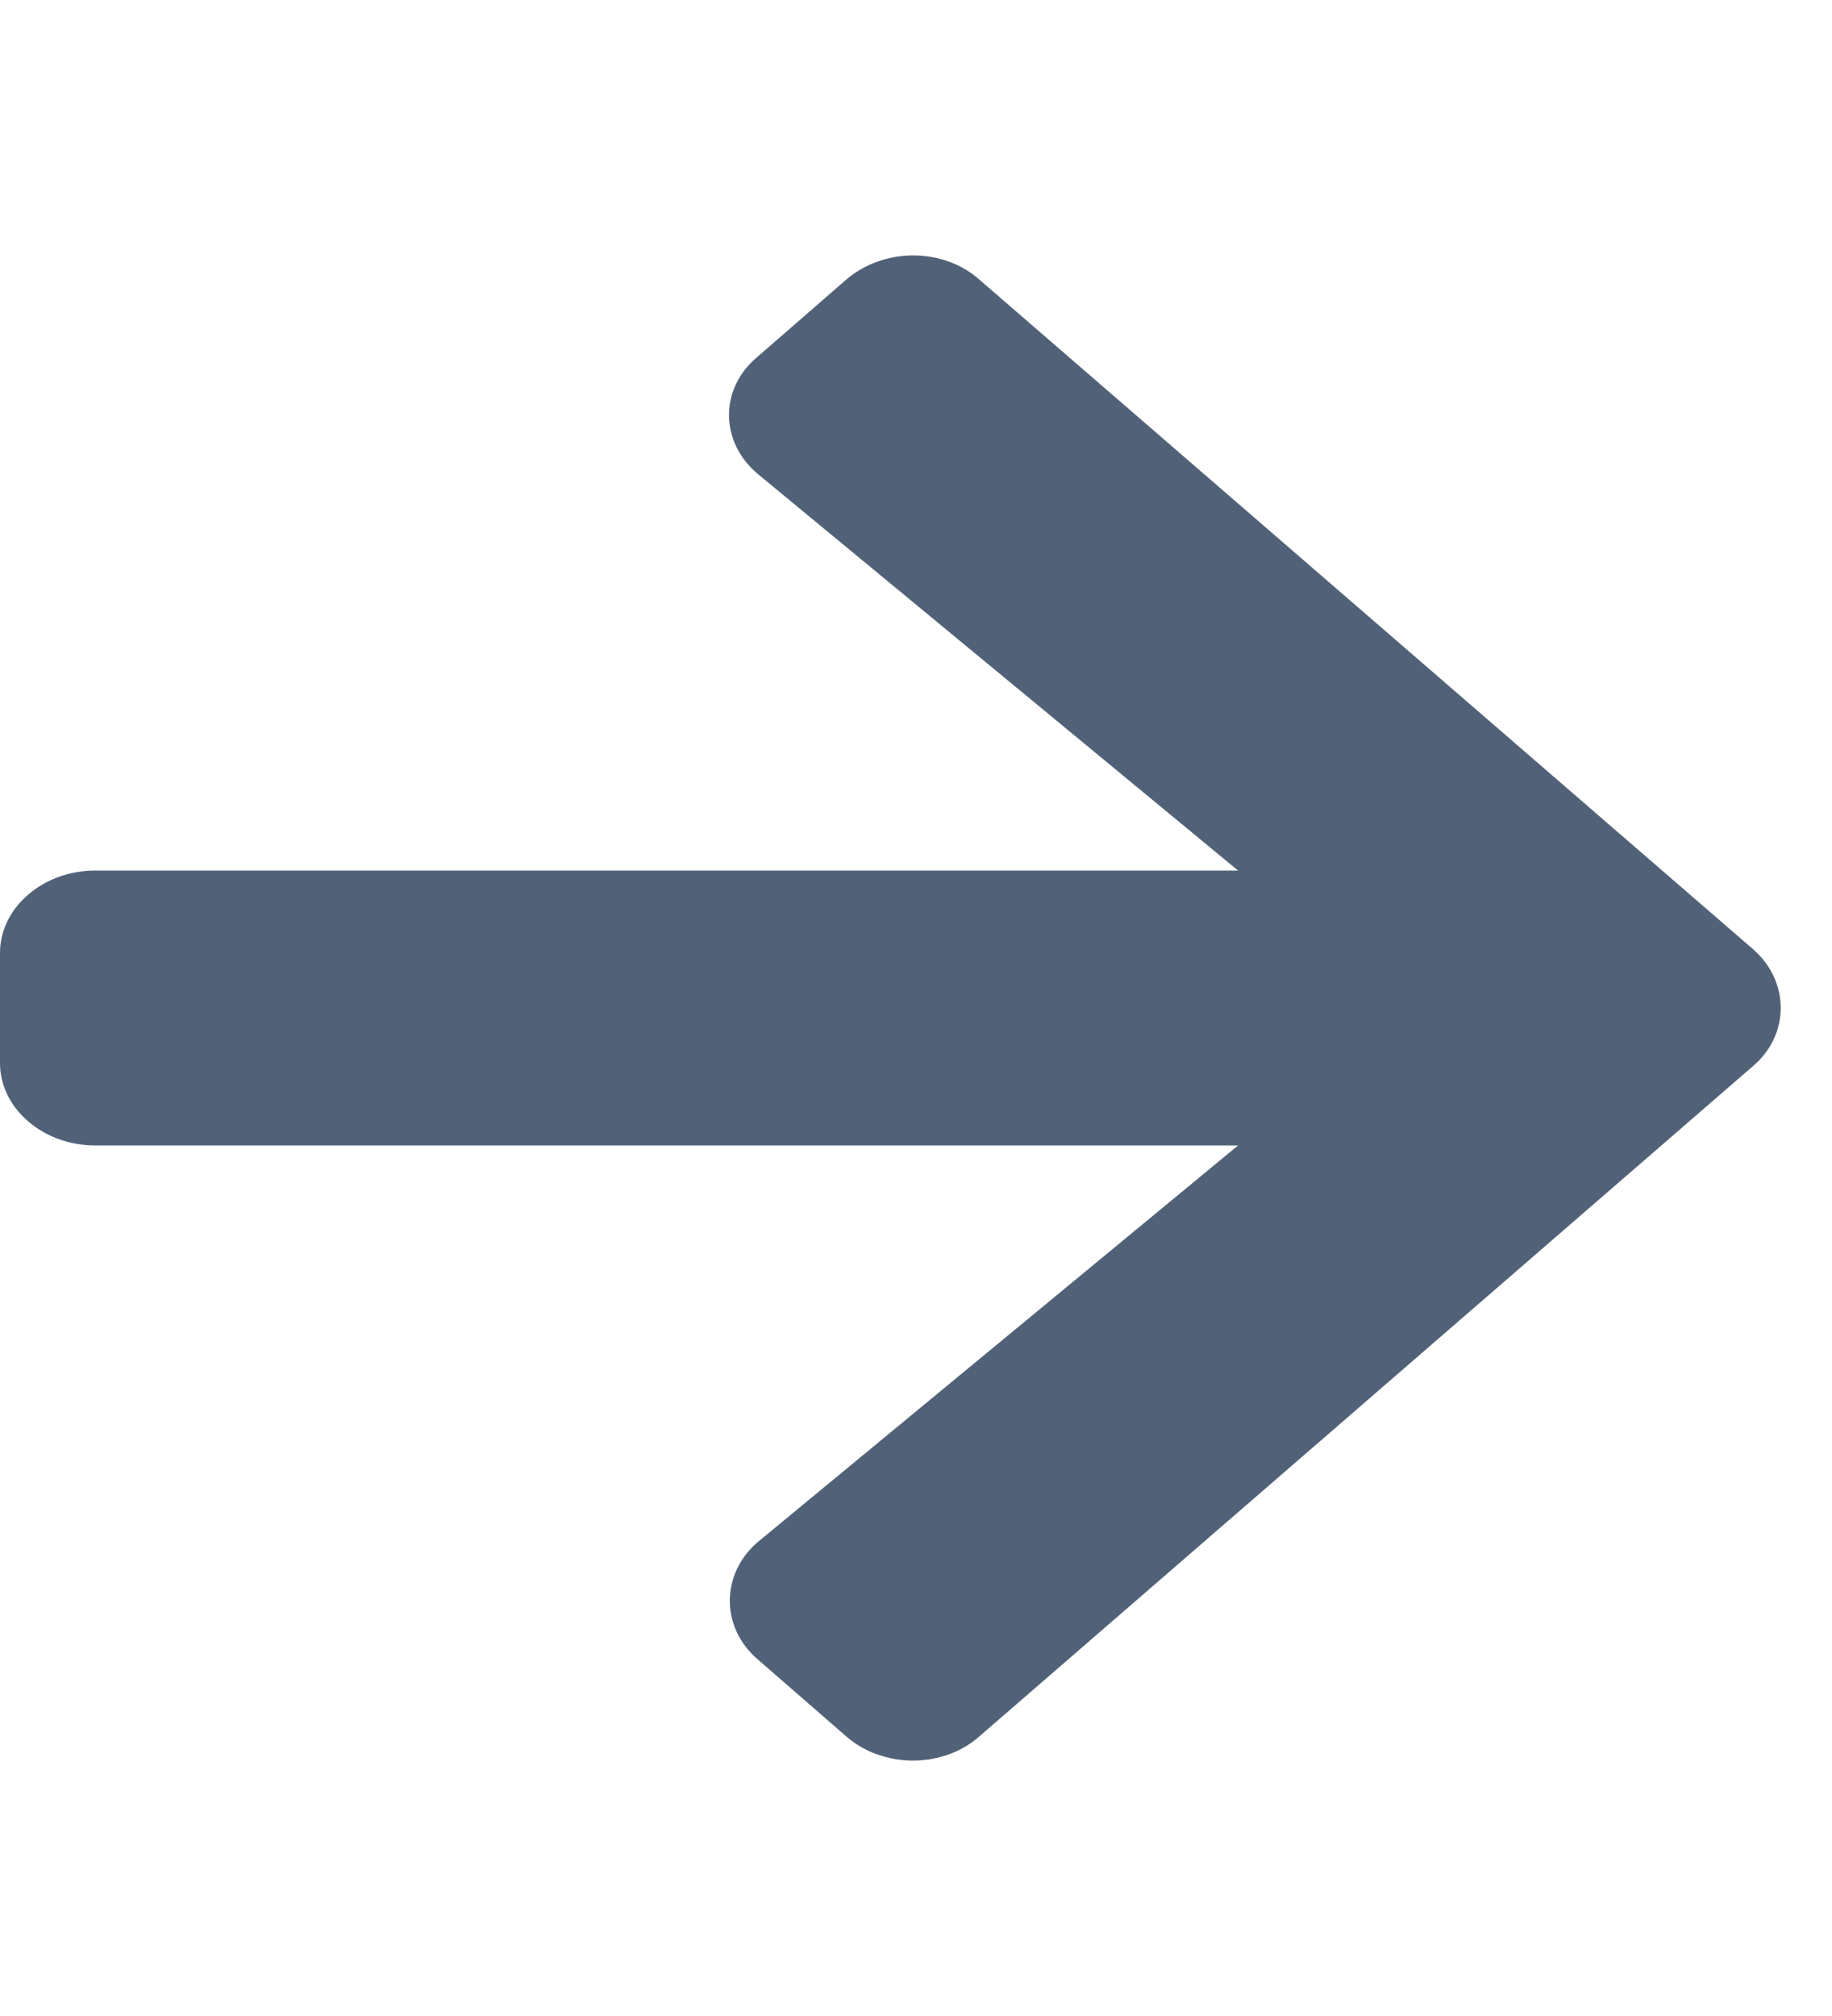<?xml version="1.0" encoding="UTF-8"?>
<svg xmlns="http://www.w3.org/2000/svg" xmlns:xlink="http://www.w3.org/1999/xlink" width="10px" height="11px" viewBox="0 0 10 11" version="1.1">
<g id="surface1">
<path style=" stroke:none;fill-rule:nonzero;fill:rgb(31.765%,38.431%,47.059%);fill-opacity:1;" d="M 4.137 1.945 L 4.613 1.531 C 4.82 1.348 5.152 1.348 5.352 1.531 L 9.57 5.18 C 9.77 5.355 9.77 5.645 9.57 5.816 L 5.352 9.469 C 5.152 9.652 4.816 9.652 4.613 9.469 L 4.137 9.055 C 3.93 8.879 3.934 8.582 4.141 8.41 L 6.758 6.25 L 0.52 6.25 C 0.234 6.25 0 6.047 0 5.801 L 0 5.199 C 0 4.953 0.234 4.75 0.52 4.75 L 6.758 4.75 L 4.141 2.59 C 3.93 2.418 3.922 2.121 4.137 1.945 Z M 4.137 1.945 "/>
</g>
</svg>
